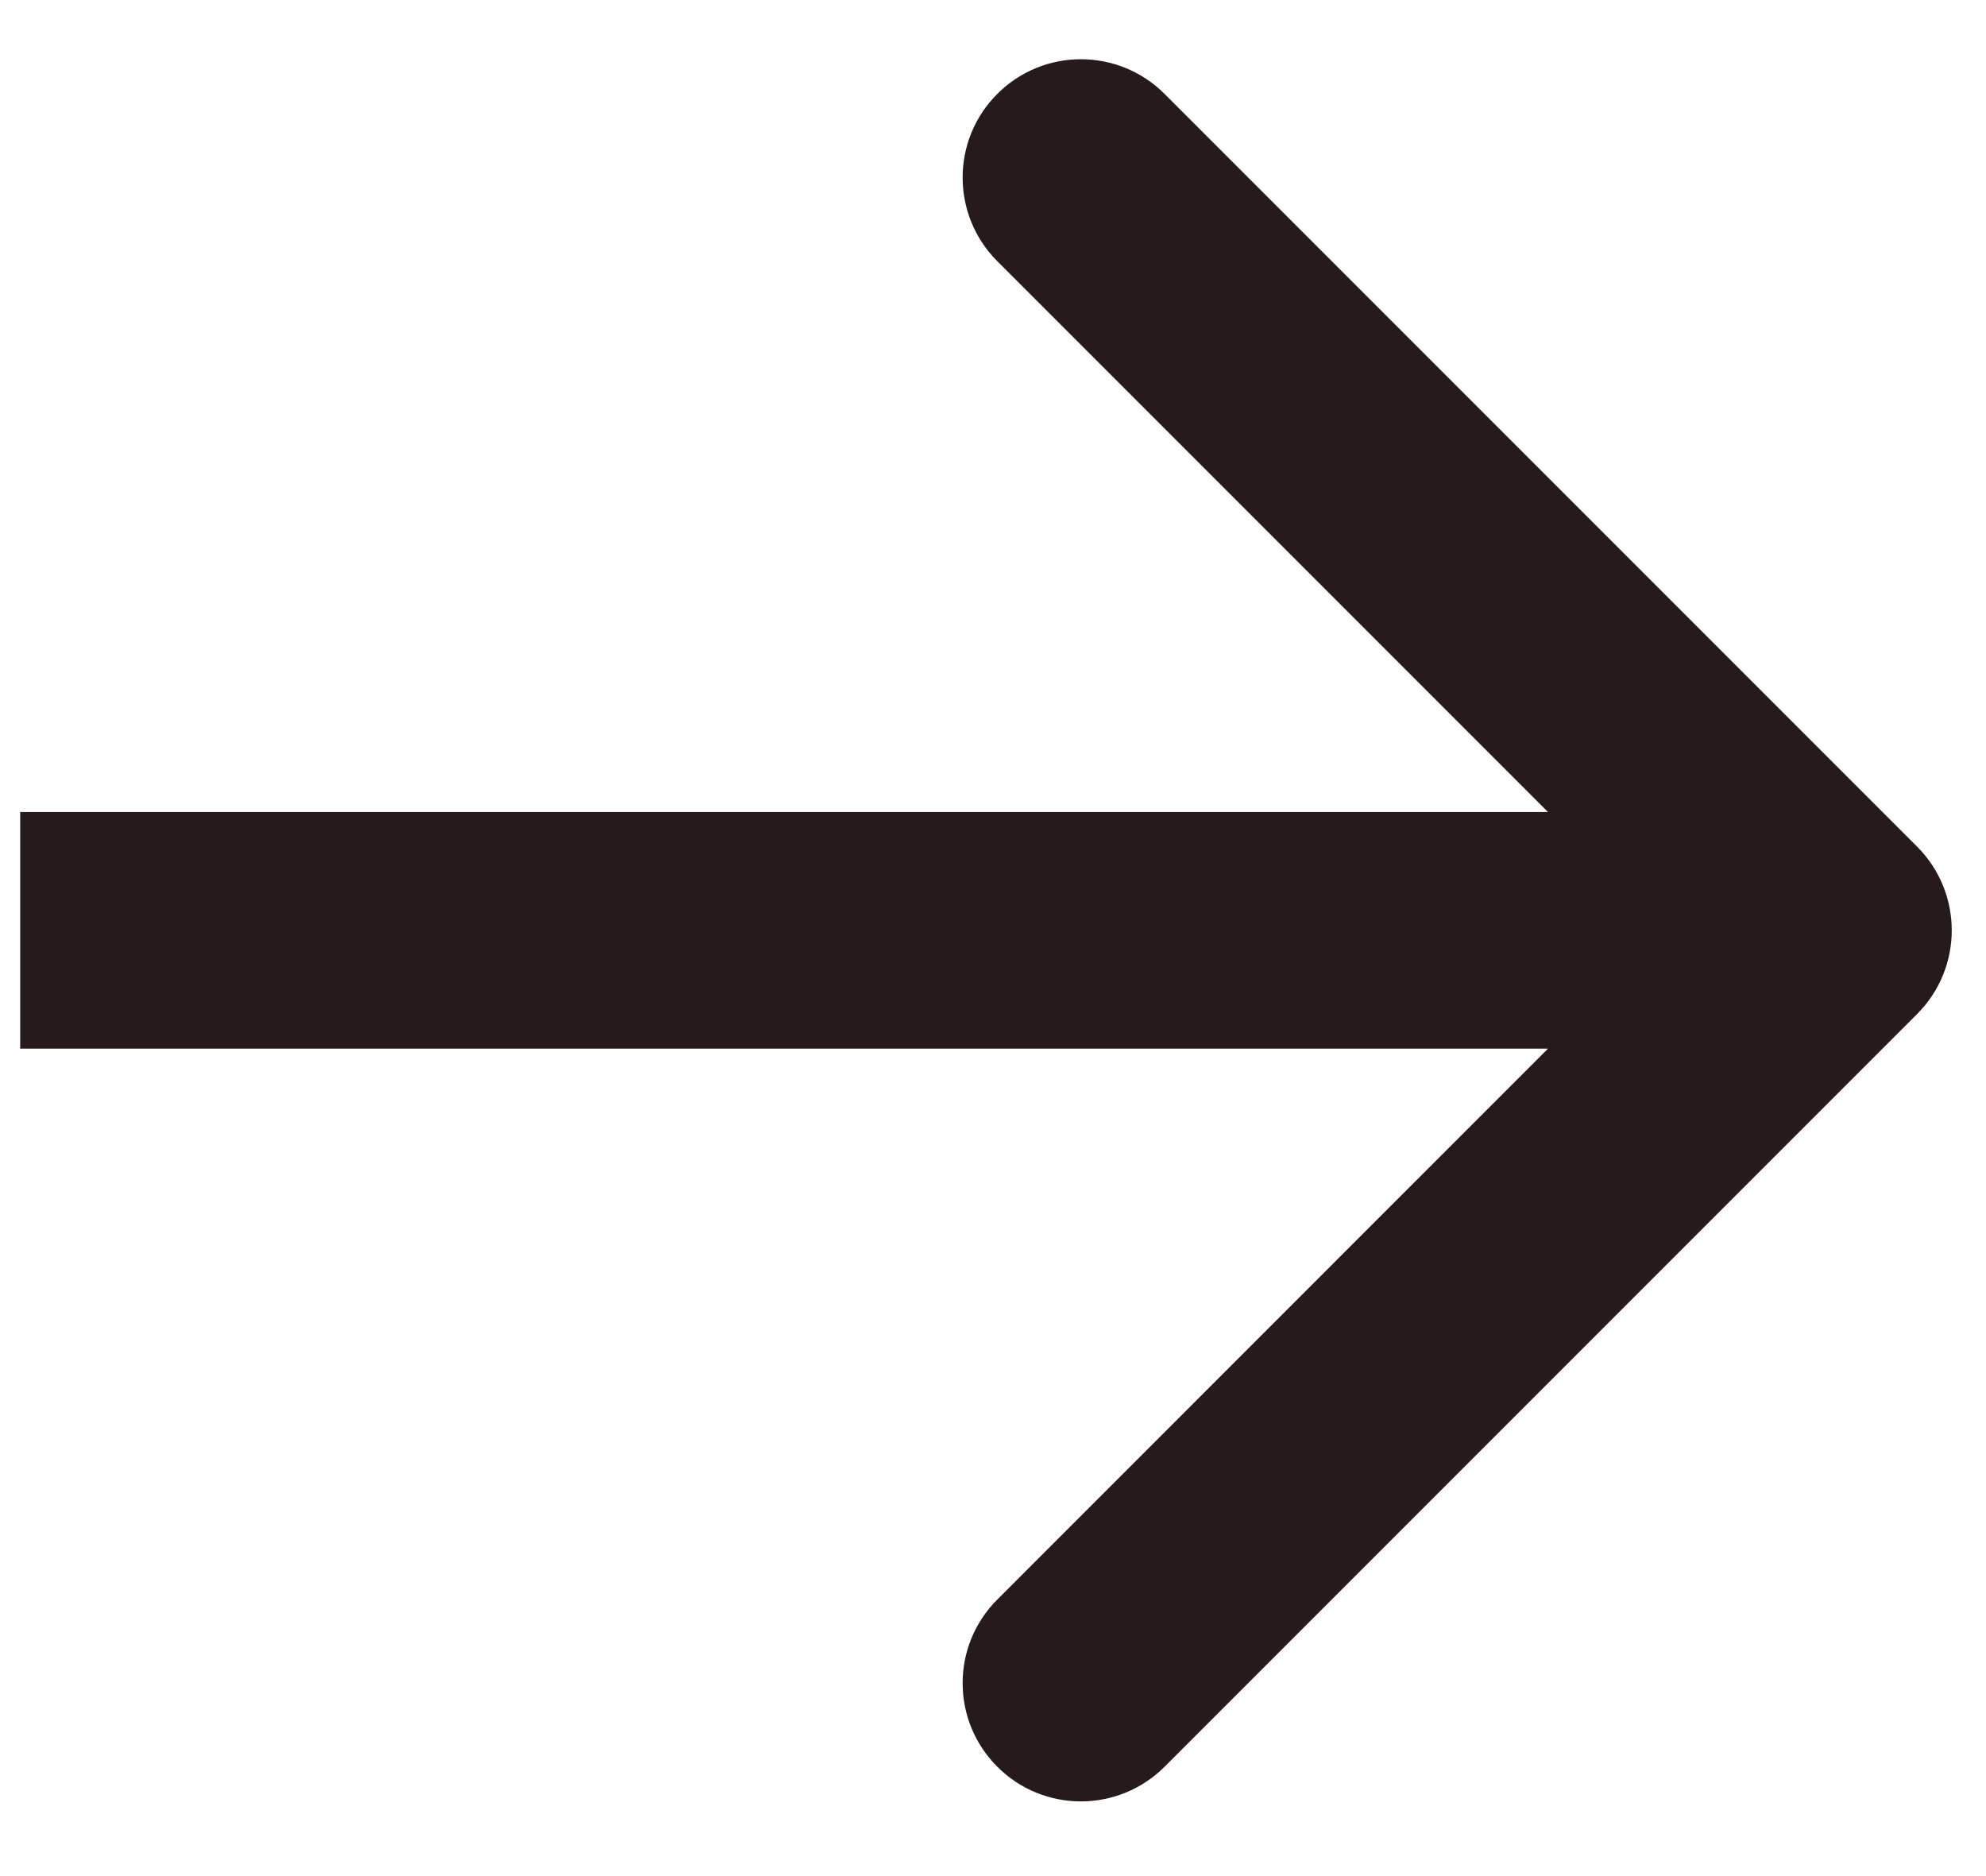 <svg width="18" height="17" viewBox="0 0 18 17" fill="none" xmlns="http://www.w3.org/2000/svg">
<path d="M17.376 7.672C17.794 8.091 17.794 8.77 17.376 9.188L10.555 16.009C10.136 16.428 9.457 16.428 9.039 16.009C8.62 15.591 8.62 14.912 9.039 14.494L15.102 8.43L9.039 2.367C8.62 1.948 8.62 1.269 9.039 0.851C9.457 0.432 10.136 0.432 10.555 0.851L17.376 7.672ZM0.183 7.358L16.618 7.358L16.618 9.502L0.183 9.502L0.183 7.358Z" fill="#271A1A"/>
</svg>
